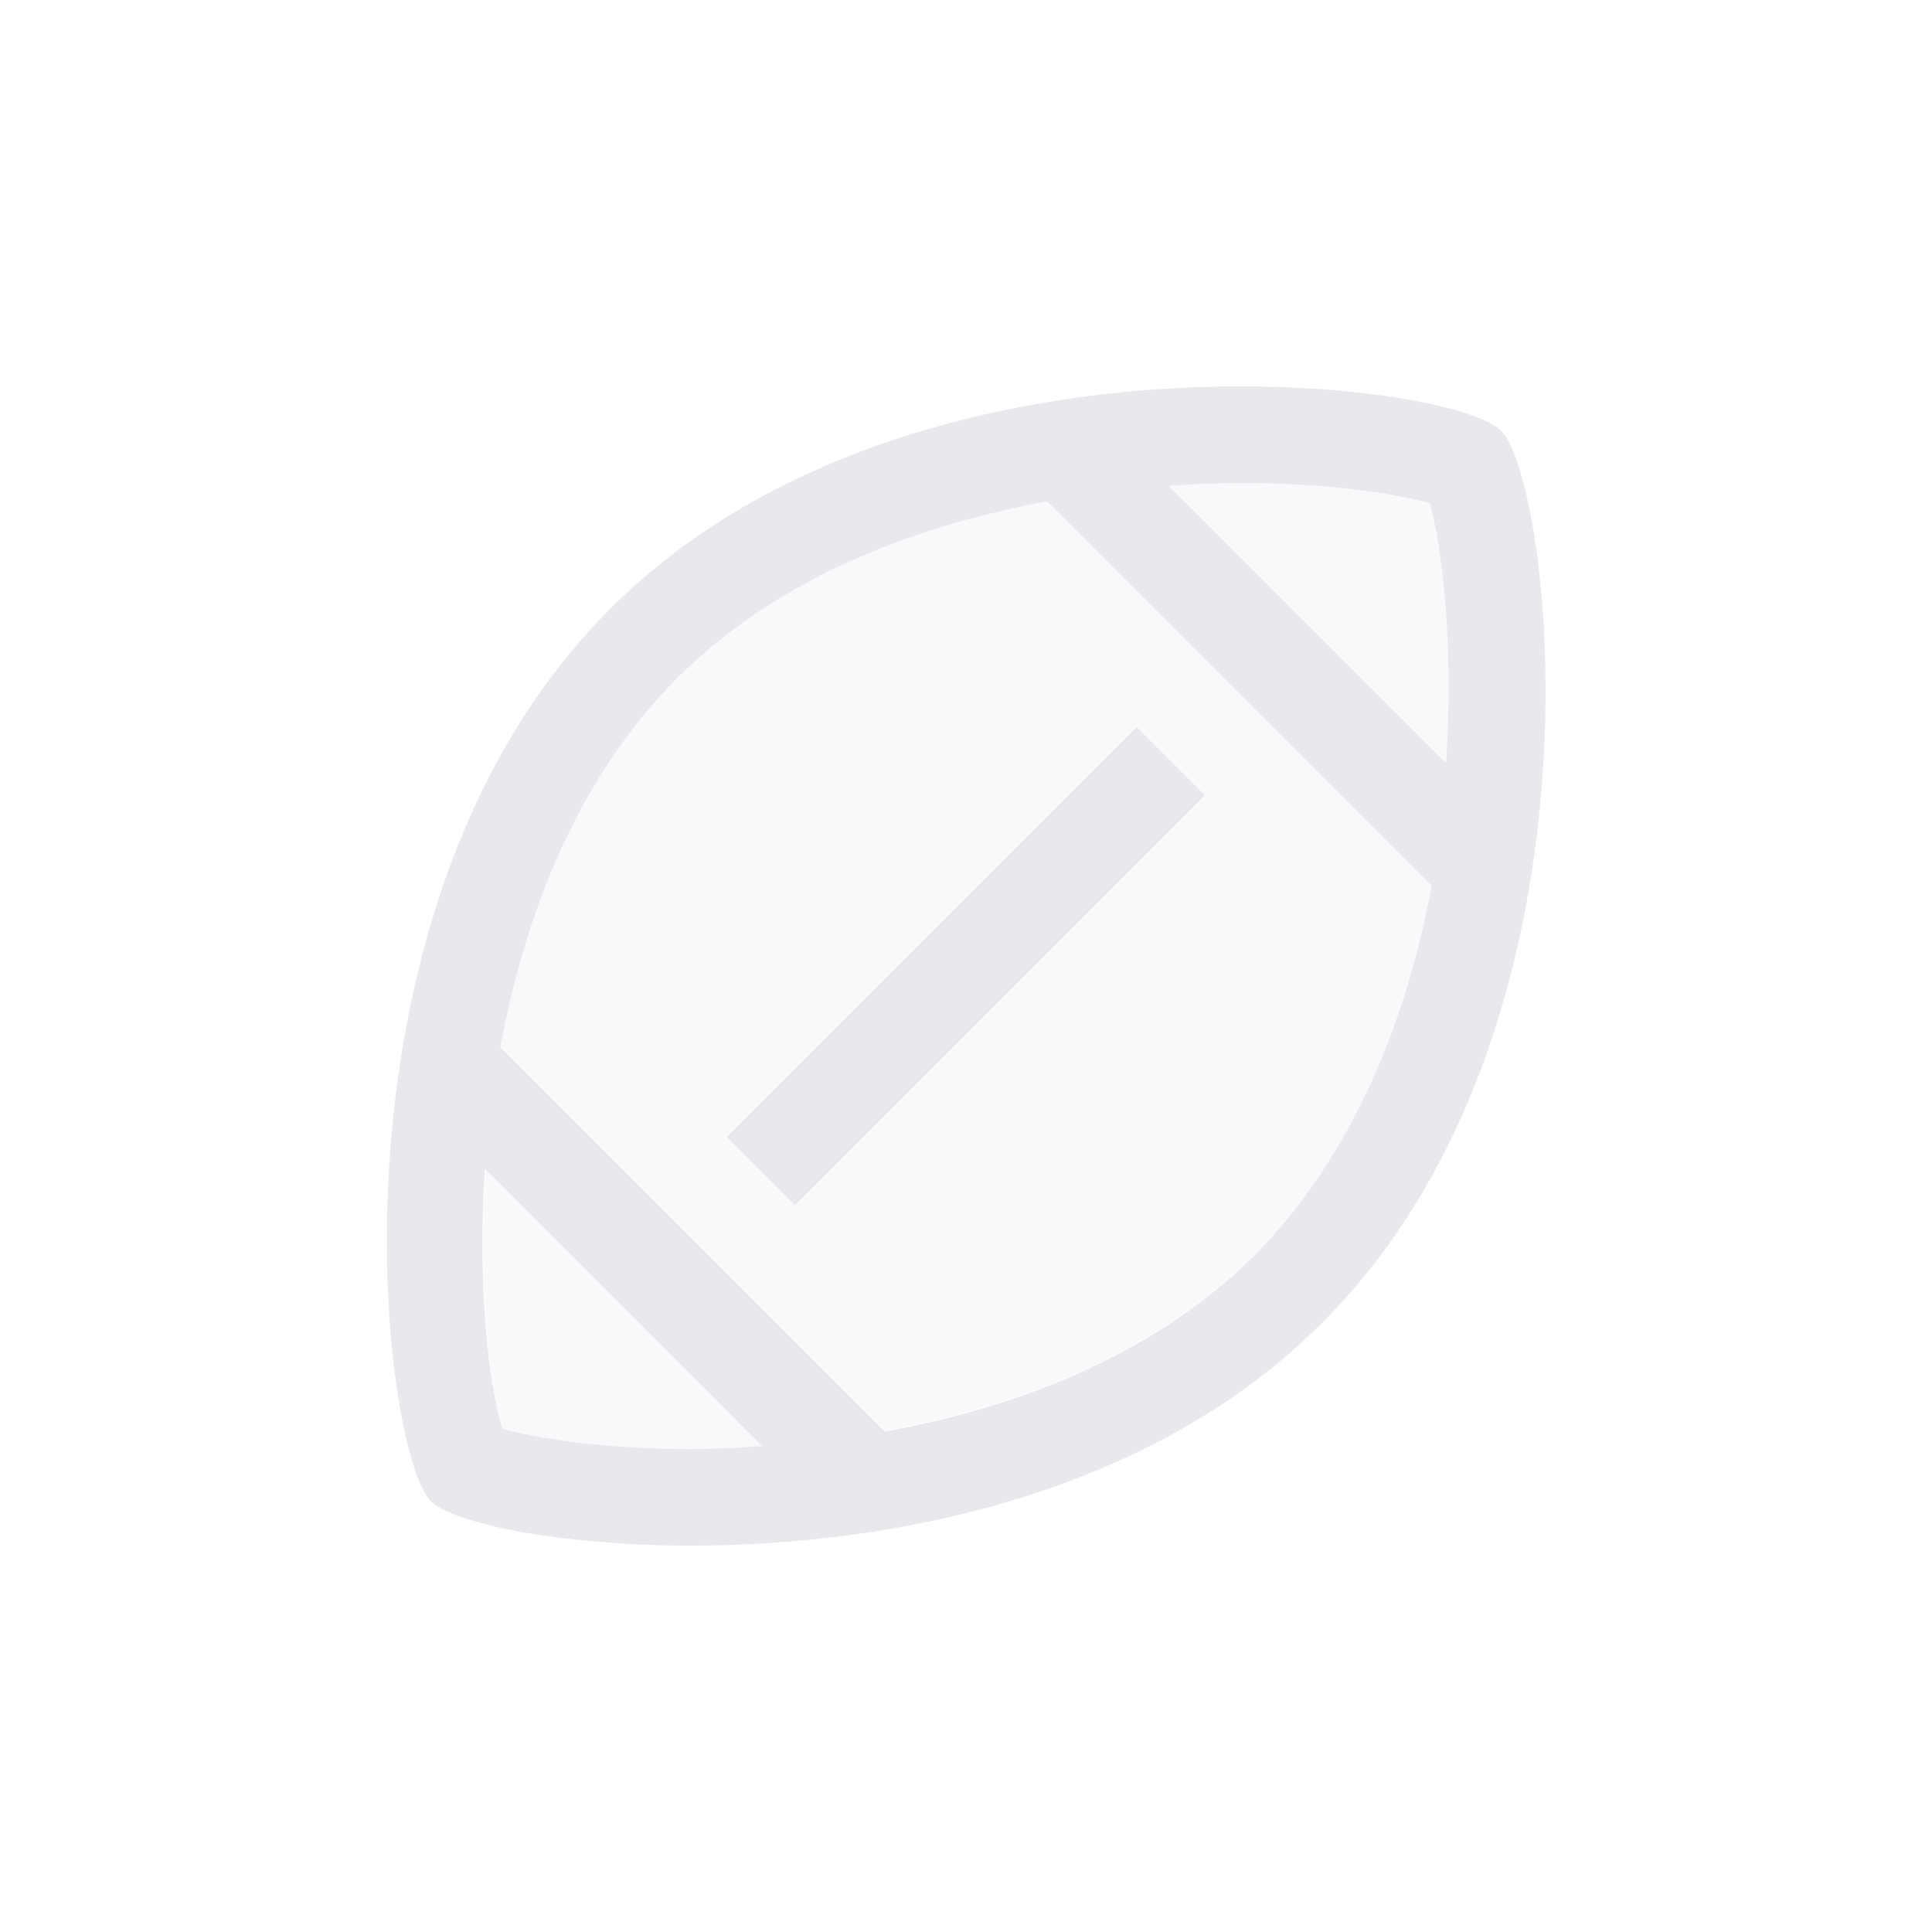 <svg fill="#E7E9EC" xmlns="http://www.w3.org/2000/svg" enable-background="new 0 0 20 20" height="20" viewBox="0 0 20 20" width="20"><g><rect fill="none" height="20" width="20"/></g><g><g><path d="M5.2,14.79C5.52,14.88,6.2,15,7.16,15c0.2,0,0.46-0.01,0.74-0.03L5.03,12.1 C4.95,13.31,5.07,14.33,5.2,14.79z" opacity=".3"/><path d="M12.84,5c-0.2,0-0.46,0.01-0.74,0.03l2.87,2.87c0.08-1.21-0.04-2.24-0.18-2.69C14.48,5.12,13.8,5,12.84,5z" opacity=".3"/><path d="M7.01,7.01c-1.05,1.05-1.59,2.47-1.83,3.82l3.98,3.98c1.25-0.23,2.73-0.73,3.83-1.83 c1.05-1.05,1.59-2.47,1.83-3.82l-3.98-3.98C9.59,5.41,8.11,5.91,7.01,7.01z M12.47,8.23l-4.24,4.24l-0.71-0.71l4.24-4.24 L12.47,8.23z" opacity=".3"/><path d="M15.54,4.46C15.32,4.24,14.25,4,12.84,4c-2.02,0-4.73,0.5-6.53,2.31c-3.06,3.06-2.37,8.71-1.85,9.23 C4.68,15.76,5.75,16,7.16,16c2.02,0,4.73-0.5,6.53-2.31C16.75,10.63,16.07,4.99,15.54,4.46z M7.16,15c-0.96,0-1.64-0.12-1.96-0.21 c-0.14-0.46-0.26-1.48-0.18-2.69l2.87,2.87C7.62,14.99,7.36,15,7.16,15z M12.99,12.99c-1.1,1.1-2.58,1.6-3.83,1.83l-3.98-3.98 c0.25-1.36,0.79-2.78,1.83-3.82c1.1-1.1,2.58-1.6,3.83-1.83l3.98,3.98C14.57,10.52,14.03,11.94,12.99,12.99z M14.97,7.9L12.1,5.03 C12.38,5.01,12.64,5,12.84,5c0.96,0,1.64,0.12,1.96,0.21C14.93,5.67,15.05,6.69,14.97,7.9z"/><rect height="1" transform="matrix(0.707 -0.707 0.707 0.707 -4.142 10)" width="6" x="7" y="9.5"/></g></g></svg>